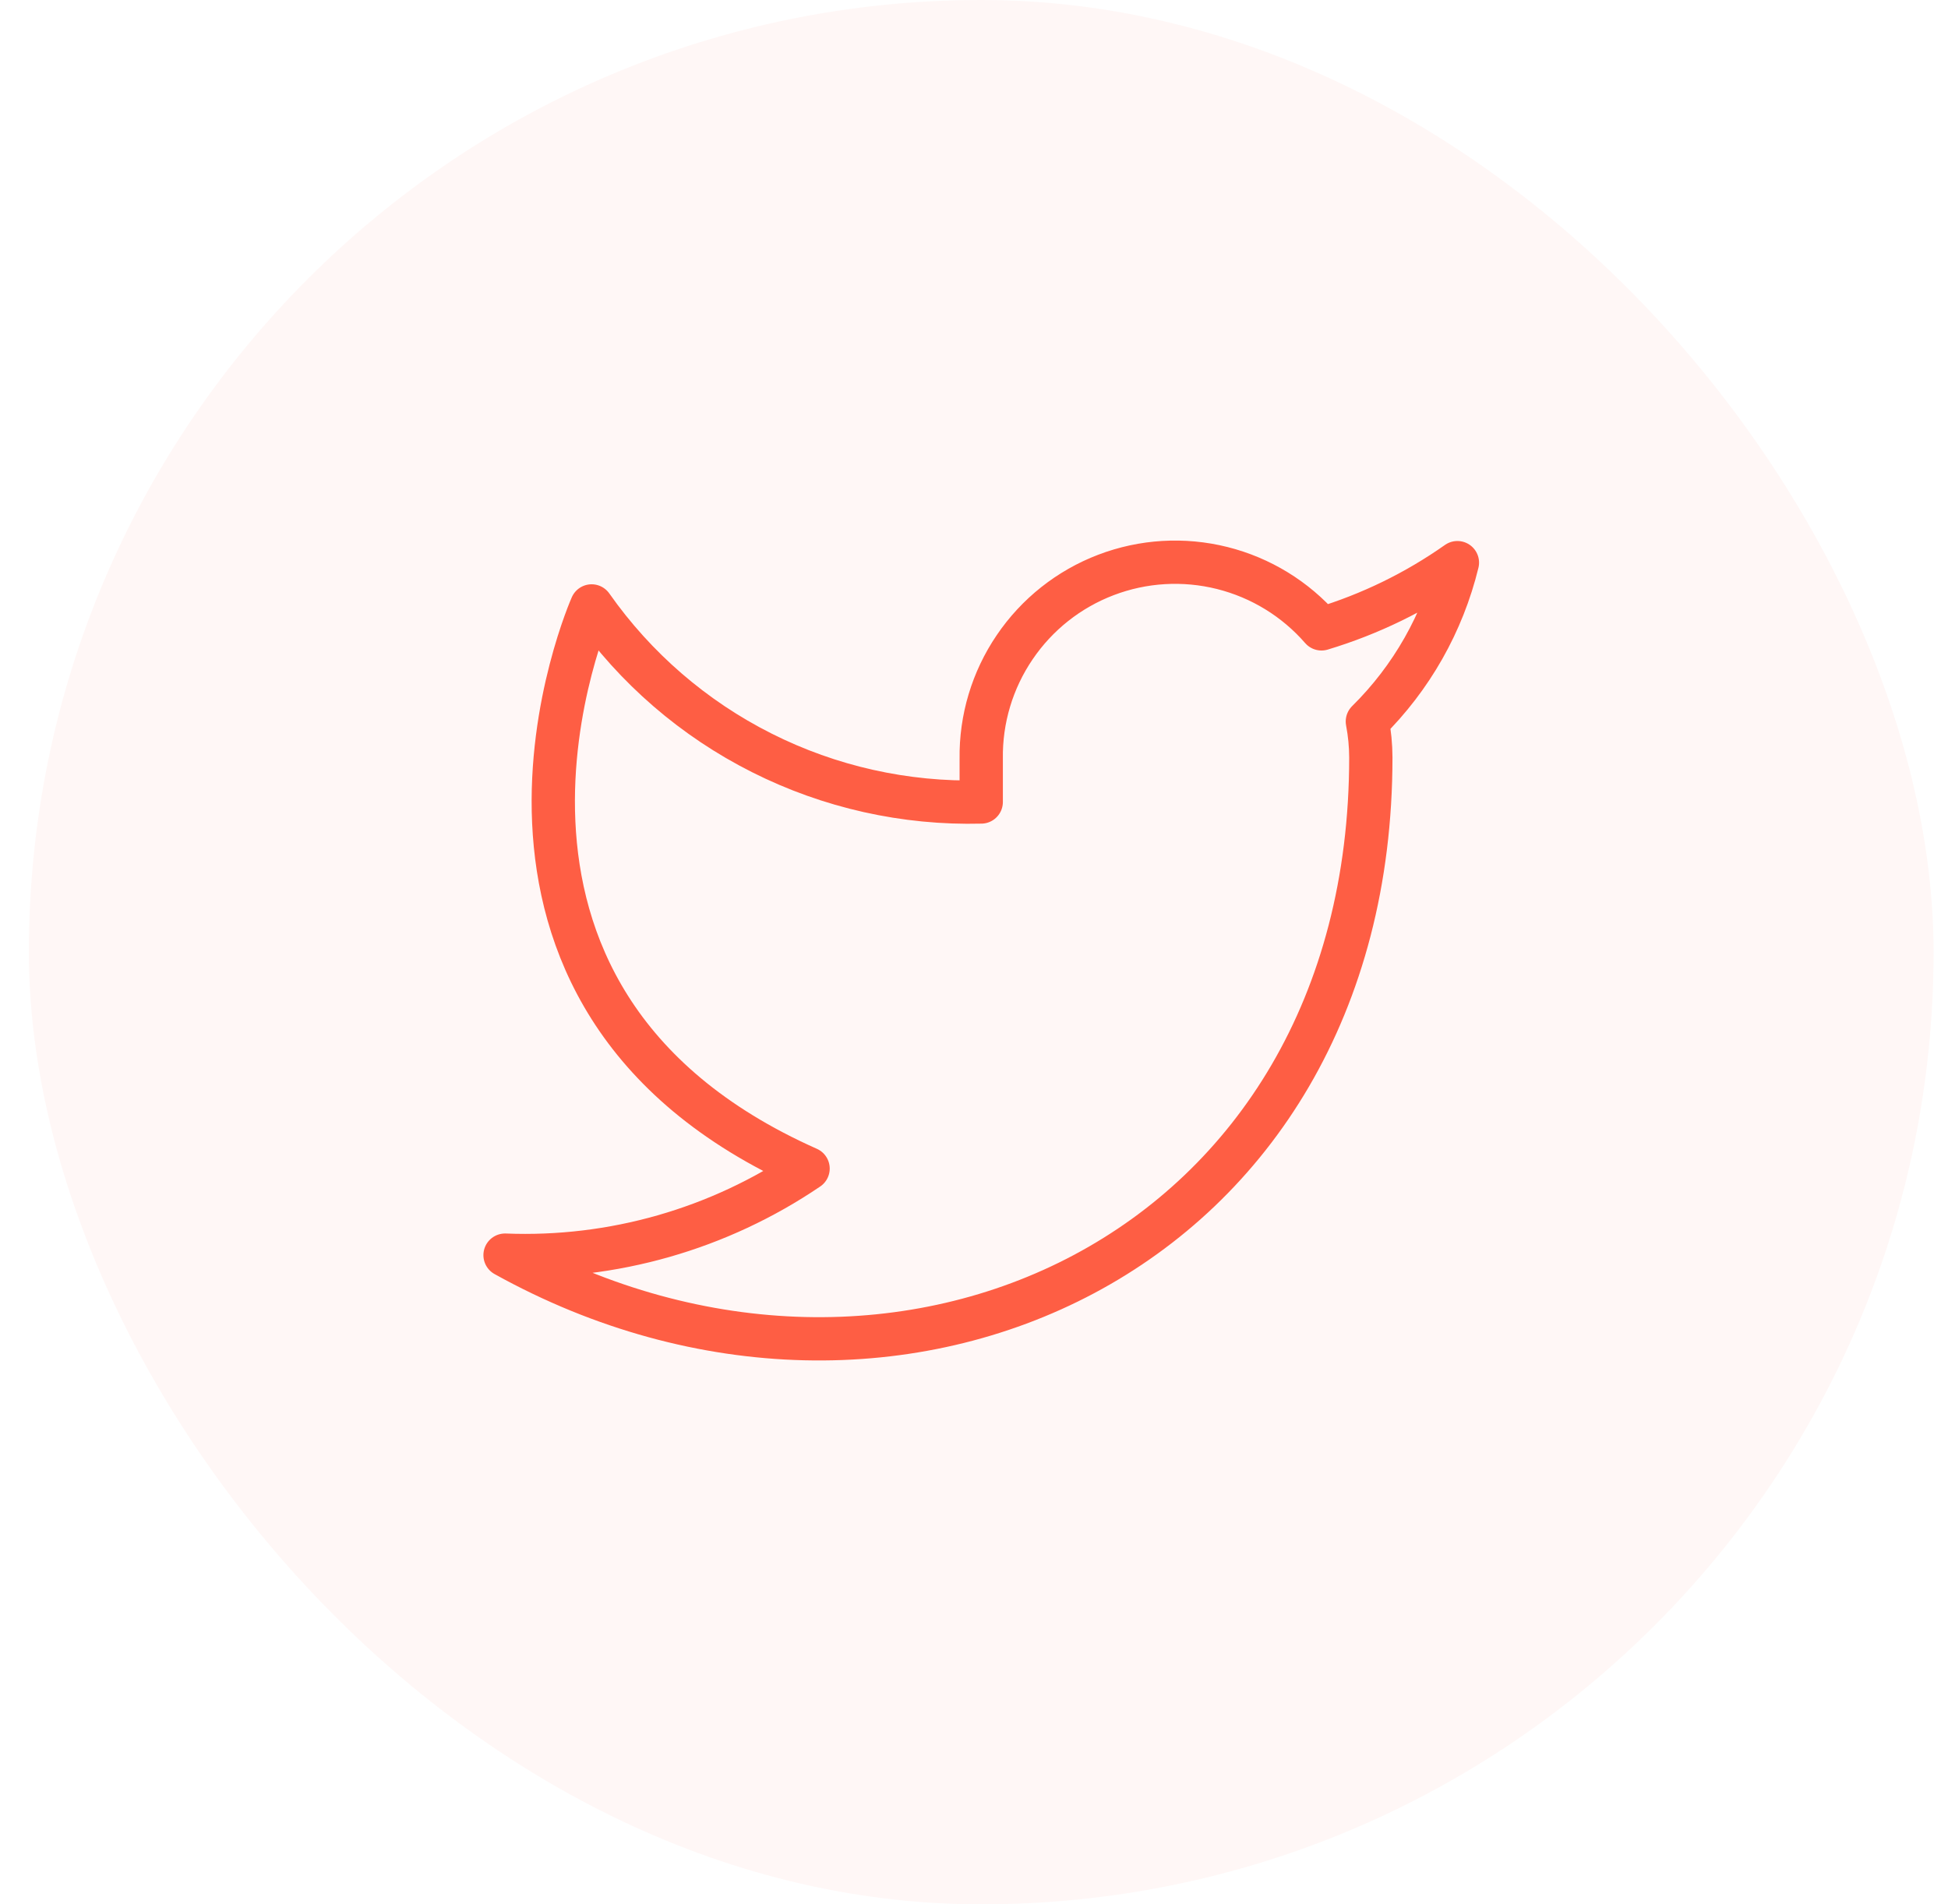 <svg width="45" height="44" viewBox="0 0 45 44" fill="none" xmlns="http://www.w3.org/2000/svg">
<rect x="0.667" width="44" height="44" rx="22" fill="#FE5E44" fill-opacity="0.05"/>
<g clip-path="url(#clip0_270_1111)">
<path d="M33.667 13C32.709 13.675 31.649 14.192 30.527 14.53C29.924 13.837 29.124 13.347 28.234 13.124C27.343 12.901 26.406 12.957 25.549 13.284C24.691 13.611 23.955 14.194 23.44 14.954C22.924 15.713 22.654 16.612 22.667 17.53V18.53C20.909 18.575 19.168 18.186 17.598 17.395C16.027 16.605 14.677 15.438 13.667 14C13.667 14 9.667 23 18.667 27C16.607 28.398 14.154 29.099 11.667 29C20.667 34 31.667 29 31.667 17.5C31.666 17.221 31.639 16.943 31.587 16.67C32.607 15.663 33.328 14.393 33.667 13V13Z" stroke="#FE5E44" stroke-linecap="round" stroke-linejoin="round"/>
</g>
<defs>
<clipPath id="clip0_270_1111">
<rect width="24" height="24" fill="white" transform="translate(10.667 10)"/>
</clipPath>
</defs>
</svg>
